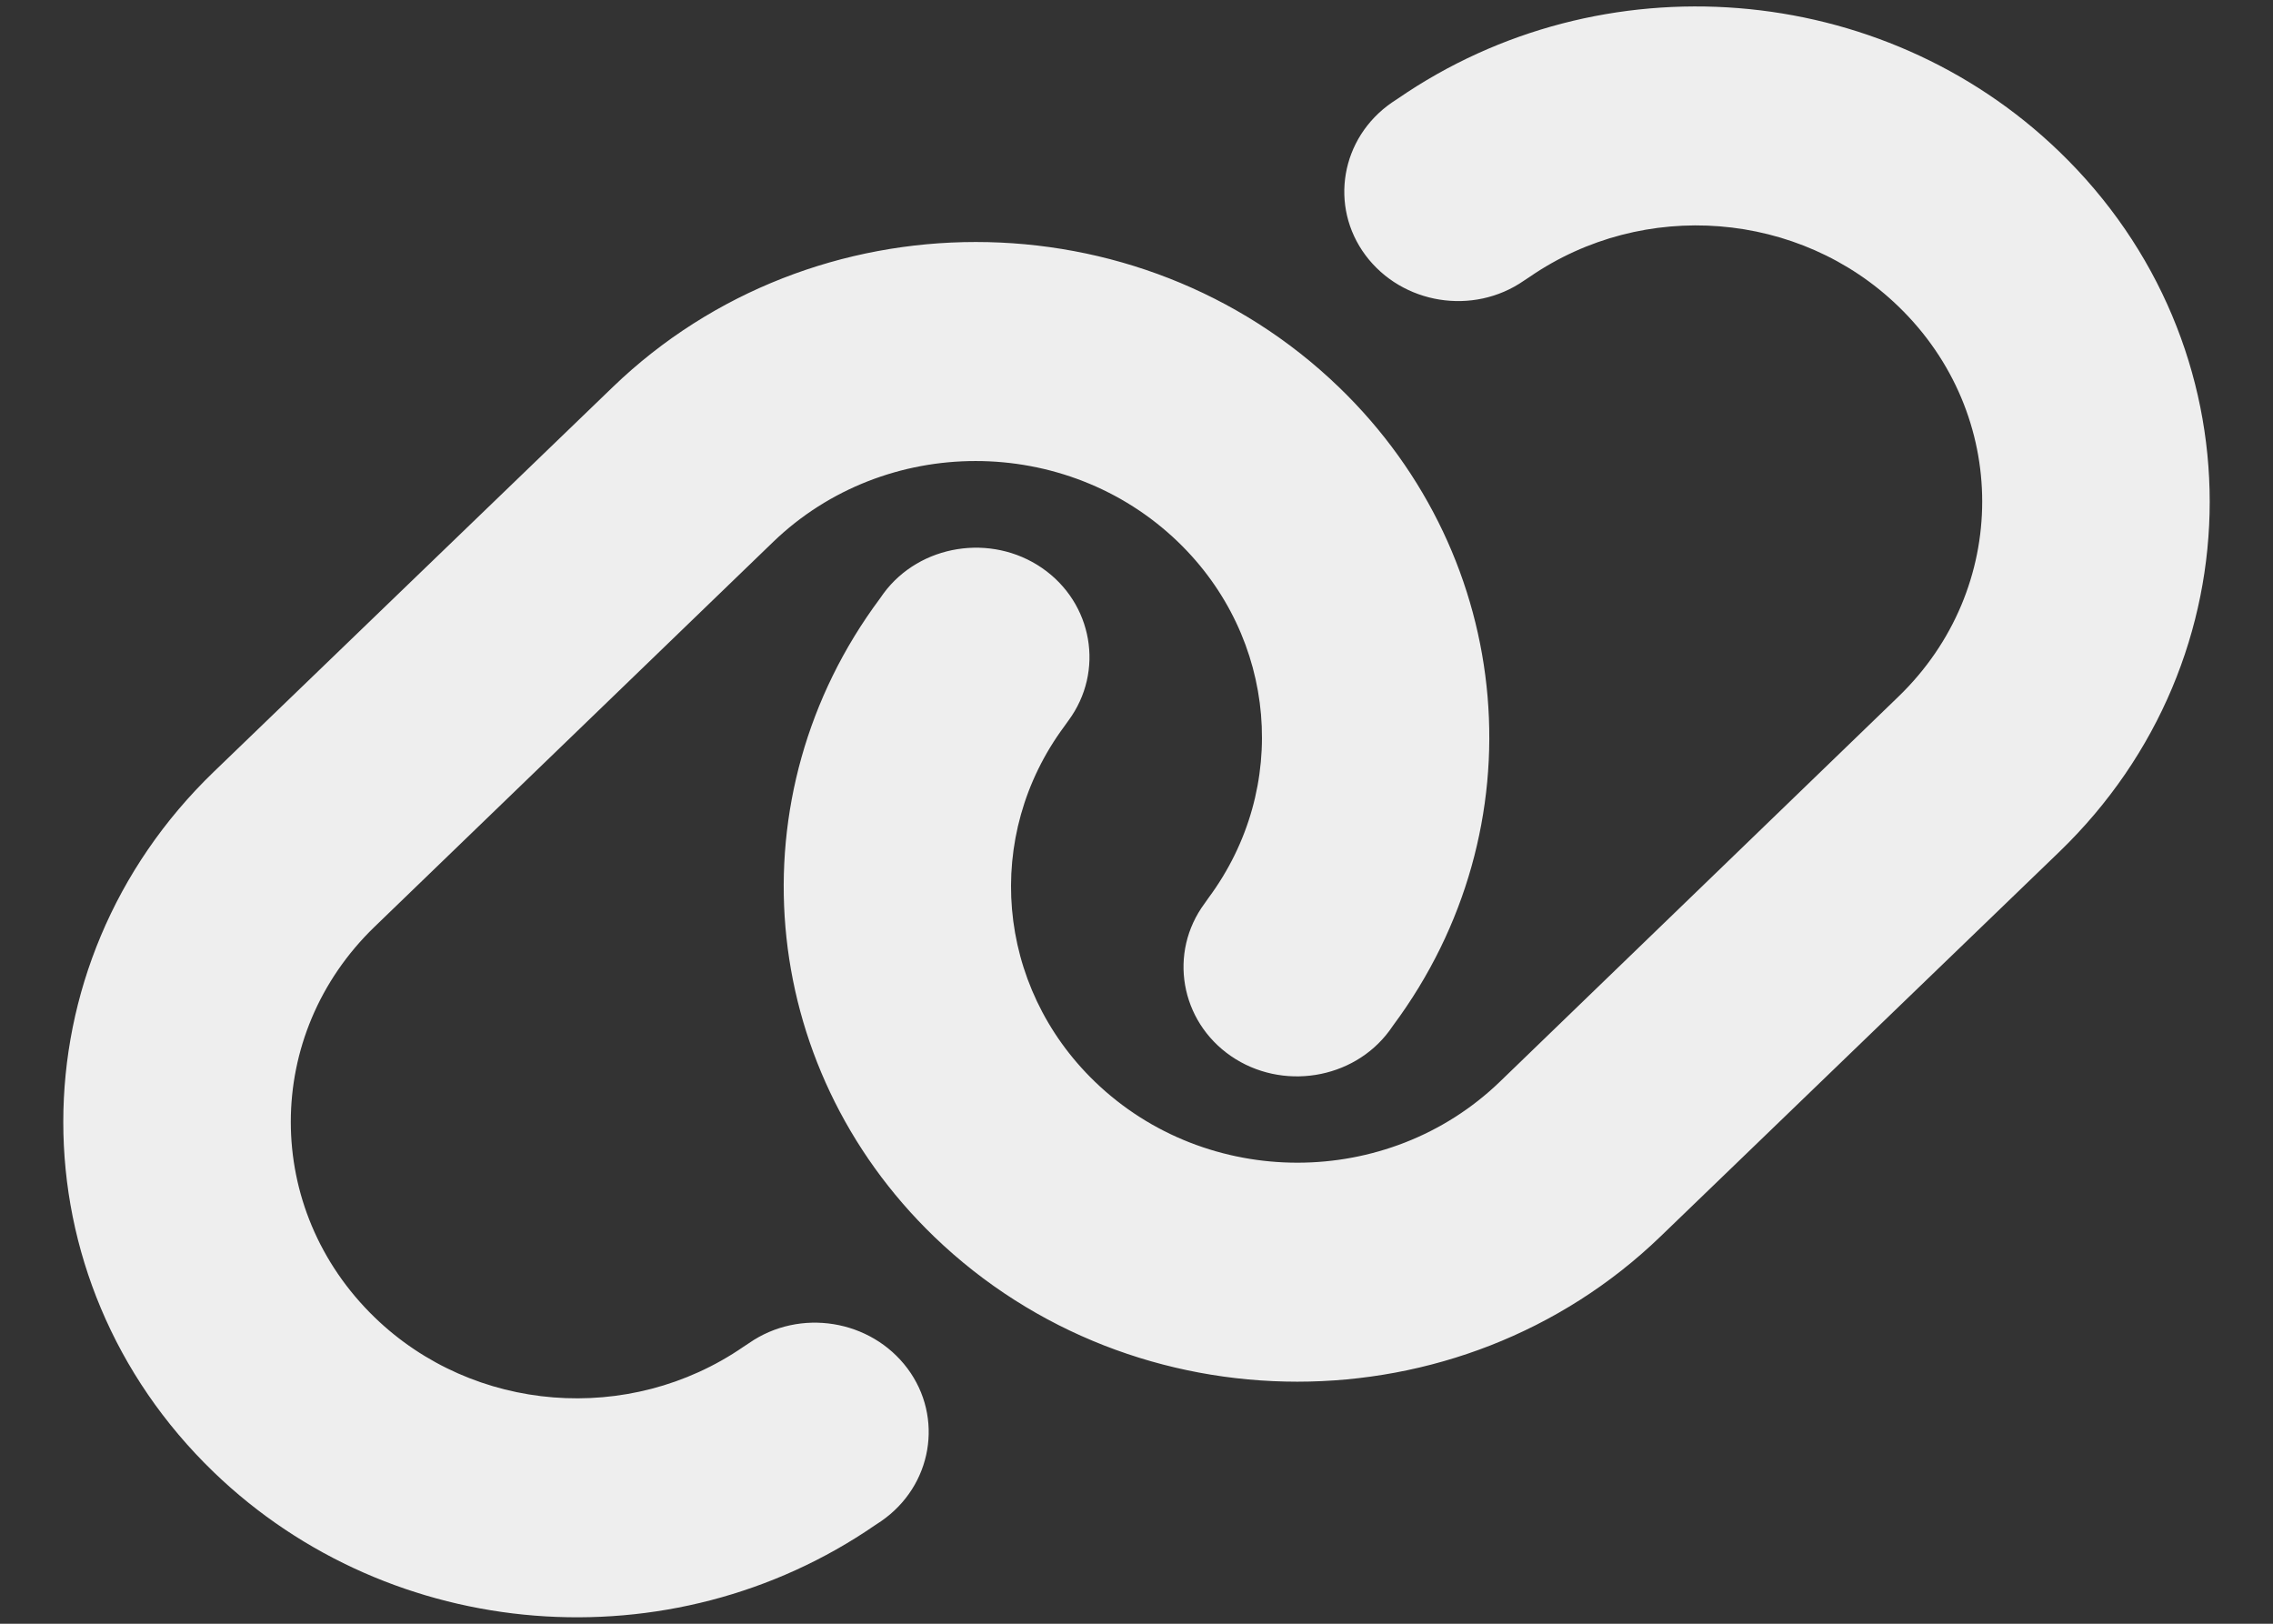 <svg width="35" height="25" viewBox="0 0 35 25" fill="none" xmlns="http://www.w3.org/2000/svg">
<rect x="0" y="0" width="35" height="25" fill="#333333" stroke="none"/>
<path d="M31.708 13.117C34.798 10.137 34.798 5.312 31.708 2.333C28.974 -0.304 24.664 -0.647 21.52 1.521L21.432 1.579C20.645 2.122 20.464 3.176 21.027 3.931C21.591 4.685 22.684 4.864 23.466 4.321L23.554 4.263C25.309 3.055 27.71 3.245 29.23 4.716C30.953 6.377 30.953 9.067 29.23 10.728L23.095 16.655C21.372 18.317 18.583 18.317 16.86 16.655C15.334 15.184 15.137 12.869 16.39 11.181L16.45 11.097C17.013 10.338 16.827 9.283 16.045 8.745C15.263 8.207 14.164 8.381 13.606 9.135L13.546 9.22C11.293 12.247 11.649 16.402 14.383 19.039C17.473 22.018 22.477 22.018 25.567 19.039L31.708 13.117ZM3.292 11.883C0.202 14.862 0.202 19.688 3.292 22.667C6.027 25.304 10.336 25.647 13.48 23.479L13.568 23.421C14.355 22.878 14.536 21.823 13.973 21.069C13.409 20.315 12.316 20.136 11.534 20.679L11.446 20.737C9.691 21.945 7.29 21.755 5.77 20.284C4.047 18.617 4.047 15.928 5.77 14.267L11.905 8.344C13.628 6.683 16.417 6.683 18.14 8.344C19.666 9.816 19.863 12.131 18.61 13.823L18.55 13.908C17.987 14.667 18.173 15.722 18.955 16.26C19.737 16.798 20.836 16.624 21.394 15.87L21.454 15.785C23.707 12.753 23.352 8.598 20.617 5.961C17.527 2.981 12.524 2.981 9.434 5.961L3.292 11.883Z" fill="#EEEEEE"/>
</svg>
